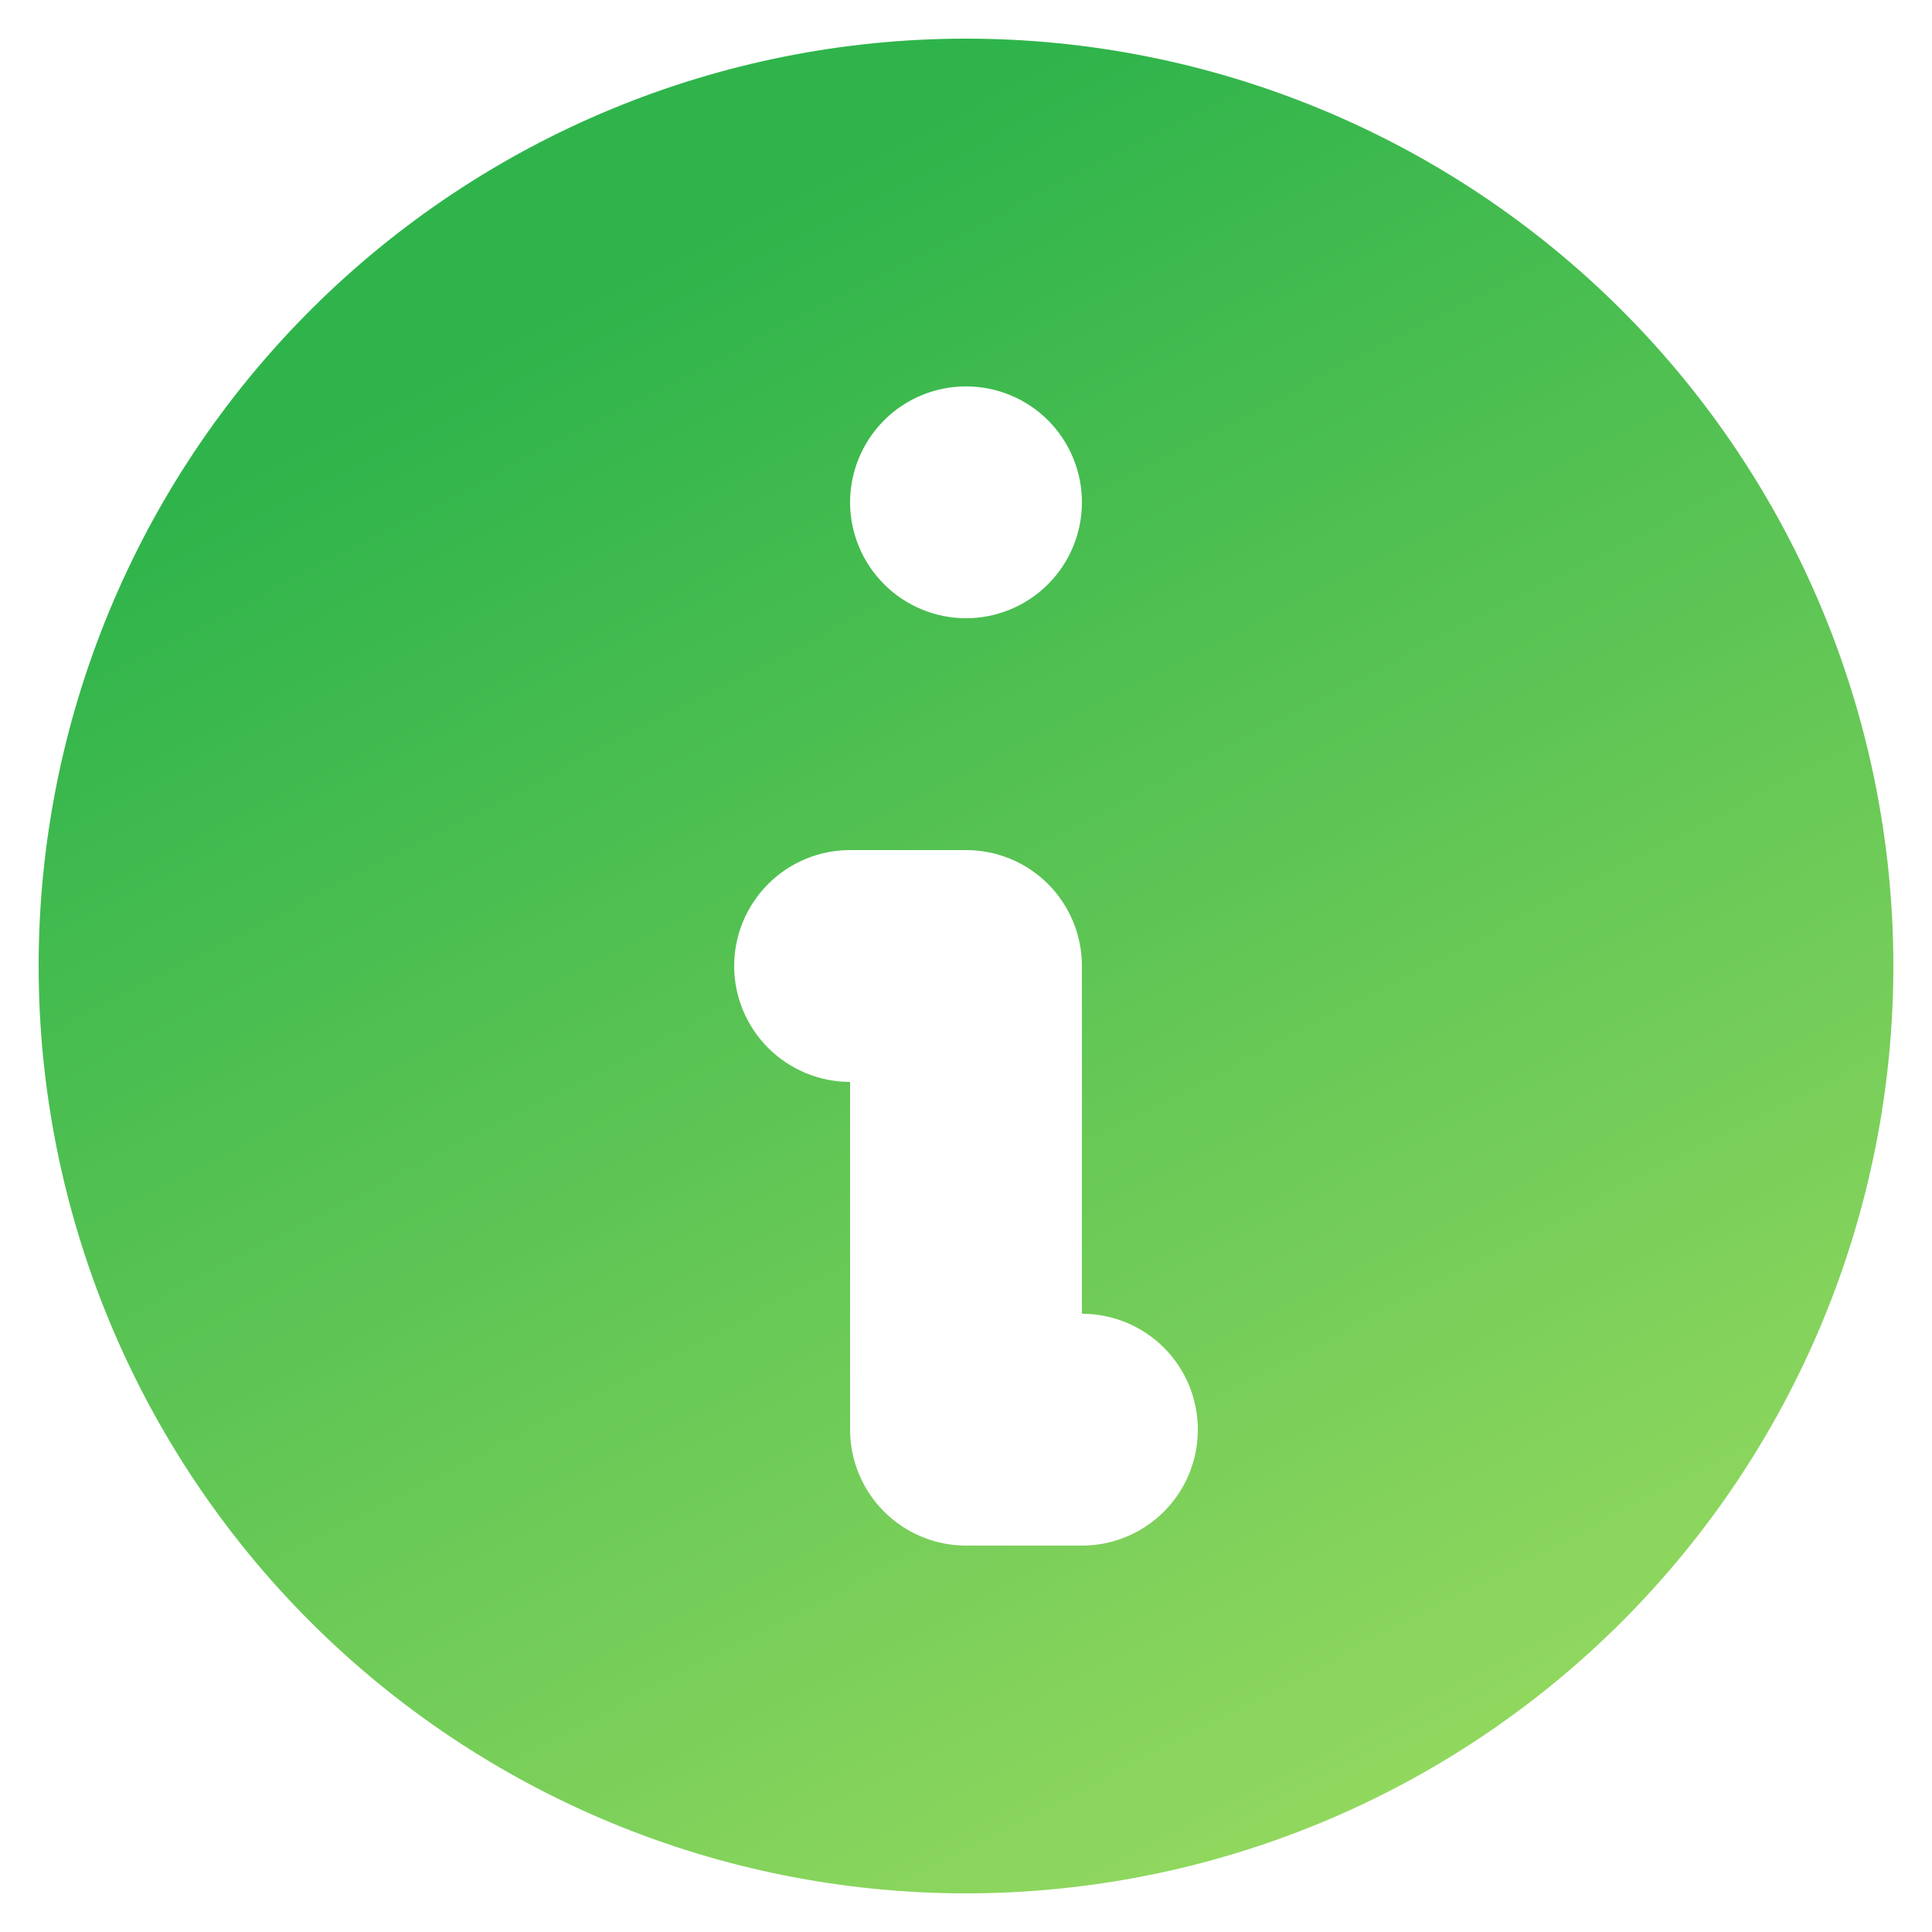 <?xml version="1.0" encoding="utf-8"?>
<svg fill="url(#paint0_linear_38_39021)" height="20" viewBox="0 0 20 20" width="20" xmlns="http://www.w3.org/2000/svg"><defs><linearGradient gradientUnits="userSpaceOnUse" id="paint0_linear_38_39021" x1="1.865" x2="11.806" y1="5.25" y2="24.515">


<stop offset="0%" stop-color="#2FB44B"/><stop offset="100%" stop-color="#A8E063"/></linearGradient><linearGradient gradientUnits="userSpaceOnUse" id="paint1_linear_38_39021" x1="7.865" x2="17.819" y1="-0.005" y2="19.279">


<stop offset="0%" stop-color="#2FB44B"/><stop offset="100%" stop-color="#A8E063"/></linearGradient></defs>
<path clip-rule="evenodd" d="M19.6 10C19.6 12.546 18.589 14.988 16.789 16.788C14.988 18.588 12.546 19.6 10 19.6C7.454 19.6 5.013 18.588 3.212 16.788C1.412 14.988 0.4 12.546 0.4 10C0.4 7.454 1.412 5.012 3.212 3.212C5.013 1.411 7.454 0.4 10 0.4C12.546 0.4 14.988 1.411 16.789 3.212C18.589 5.012 19.6 7.454 19.6 10V10ZM11.2 5.2C11.2 5.518 11.074 5.823 10.849 6.048C10.624 6.273 10.319 6.4 10 6.4C9.682 6.4 9.377 6.273 9.152 6.048C8.927 5.823 8.8 5.518 8.8 5.2C8.8 4.882 8.927 4.576 9.152 4.351C9.377 4.126 9.682 4 10 4C10.319 4 10.624 4.126 10.849 4.351C11.074 4.576 11.2 4.882 11.2 5.2ZM8.8 8.8C8.482 8.8 8.177 8.926 7.952 9.151C7.727 9.376 7.6 9.682 7.6 10C7.6 10.318 7.727 10.623 7.952 10.848C8.177 11.073 8.482 11.2 8.8 11.2V14.8C8.8 15.118 8.927 15.423 9.152 15.648C9.377 15.873 9.682 16 10 16H11.2C11.519 16 11.824 15.873 12.049 15.648C12.274 15.423 12.4 15.118 12.4 14.8C12.4 14.482 12.274 14.176 12.049 13.951C11.824 13.726 11.519 13.6 11.2 13.6V10C11.2 9.682 11.074 9.376 10.849 9.151C10.624 8.926 10.319 8.8 10 8.8H8.8Z" fill="url(#paint0_linear_38_39021)" fill-rule="evenodd"/>
</svg>